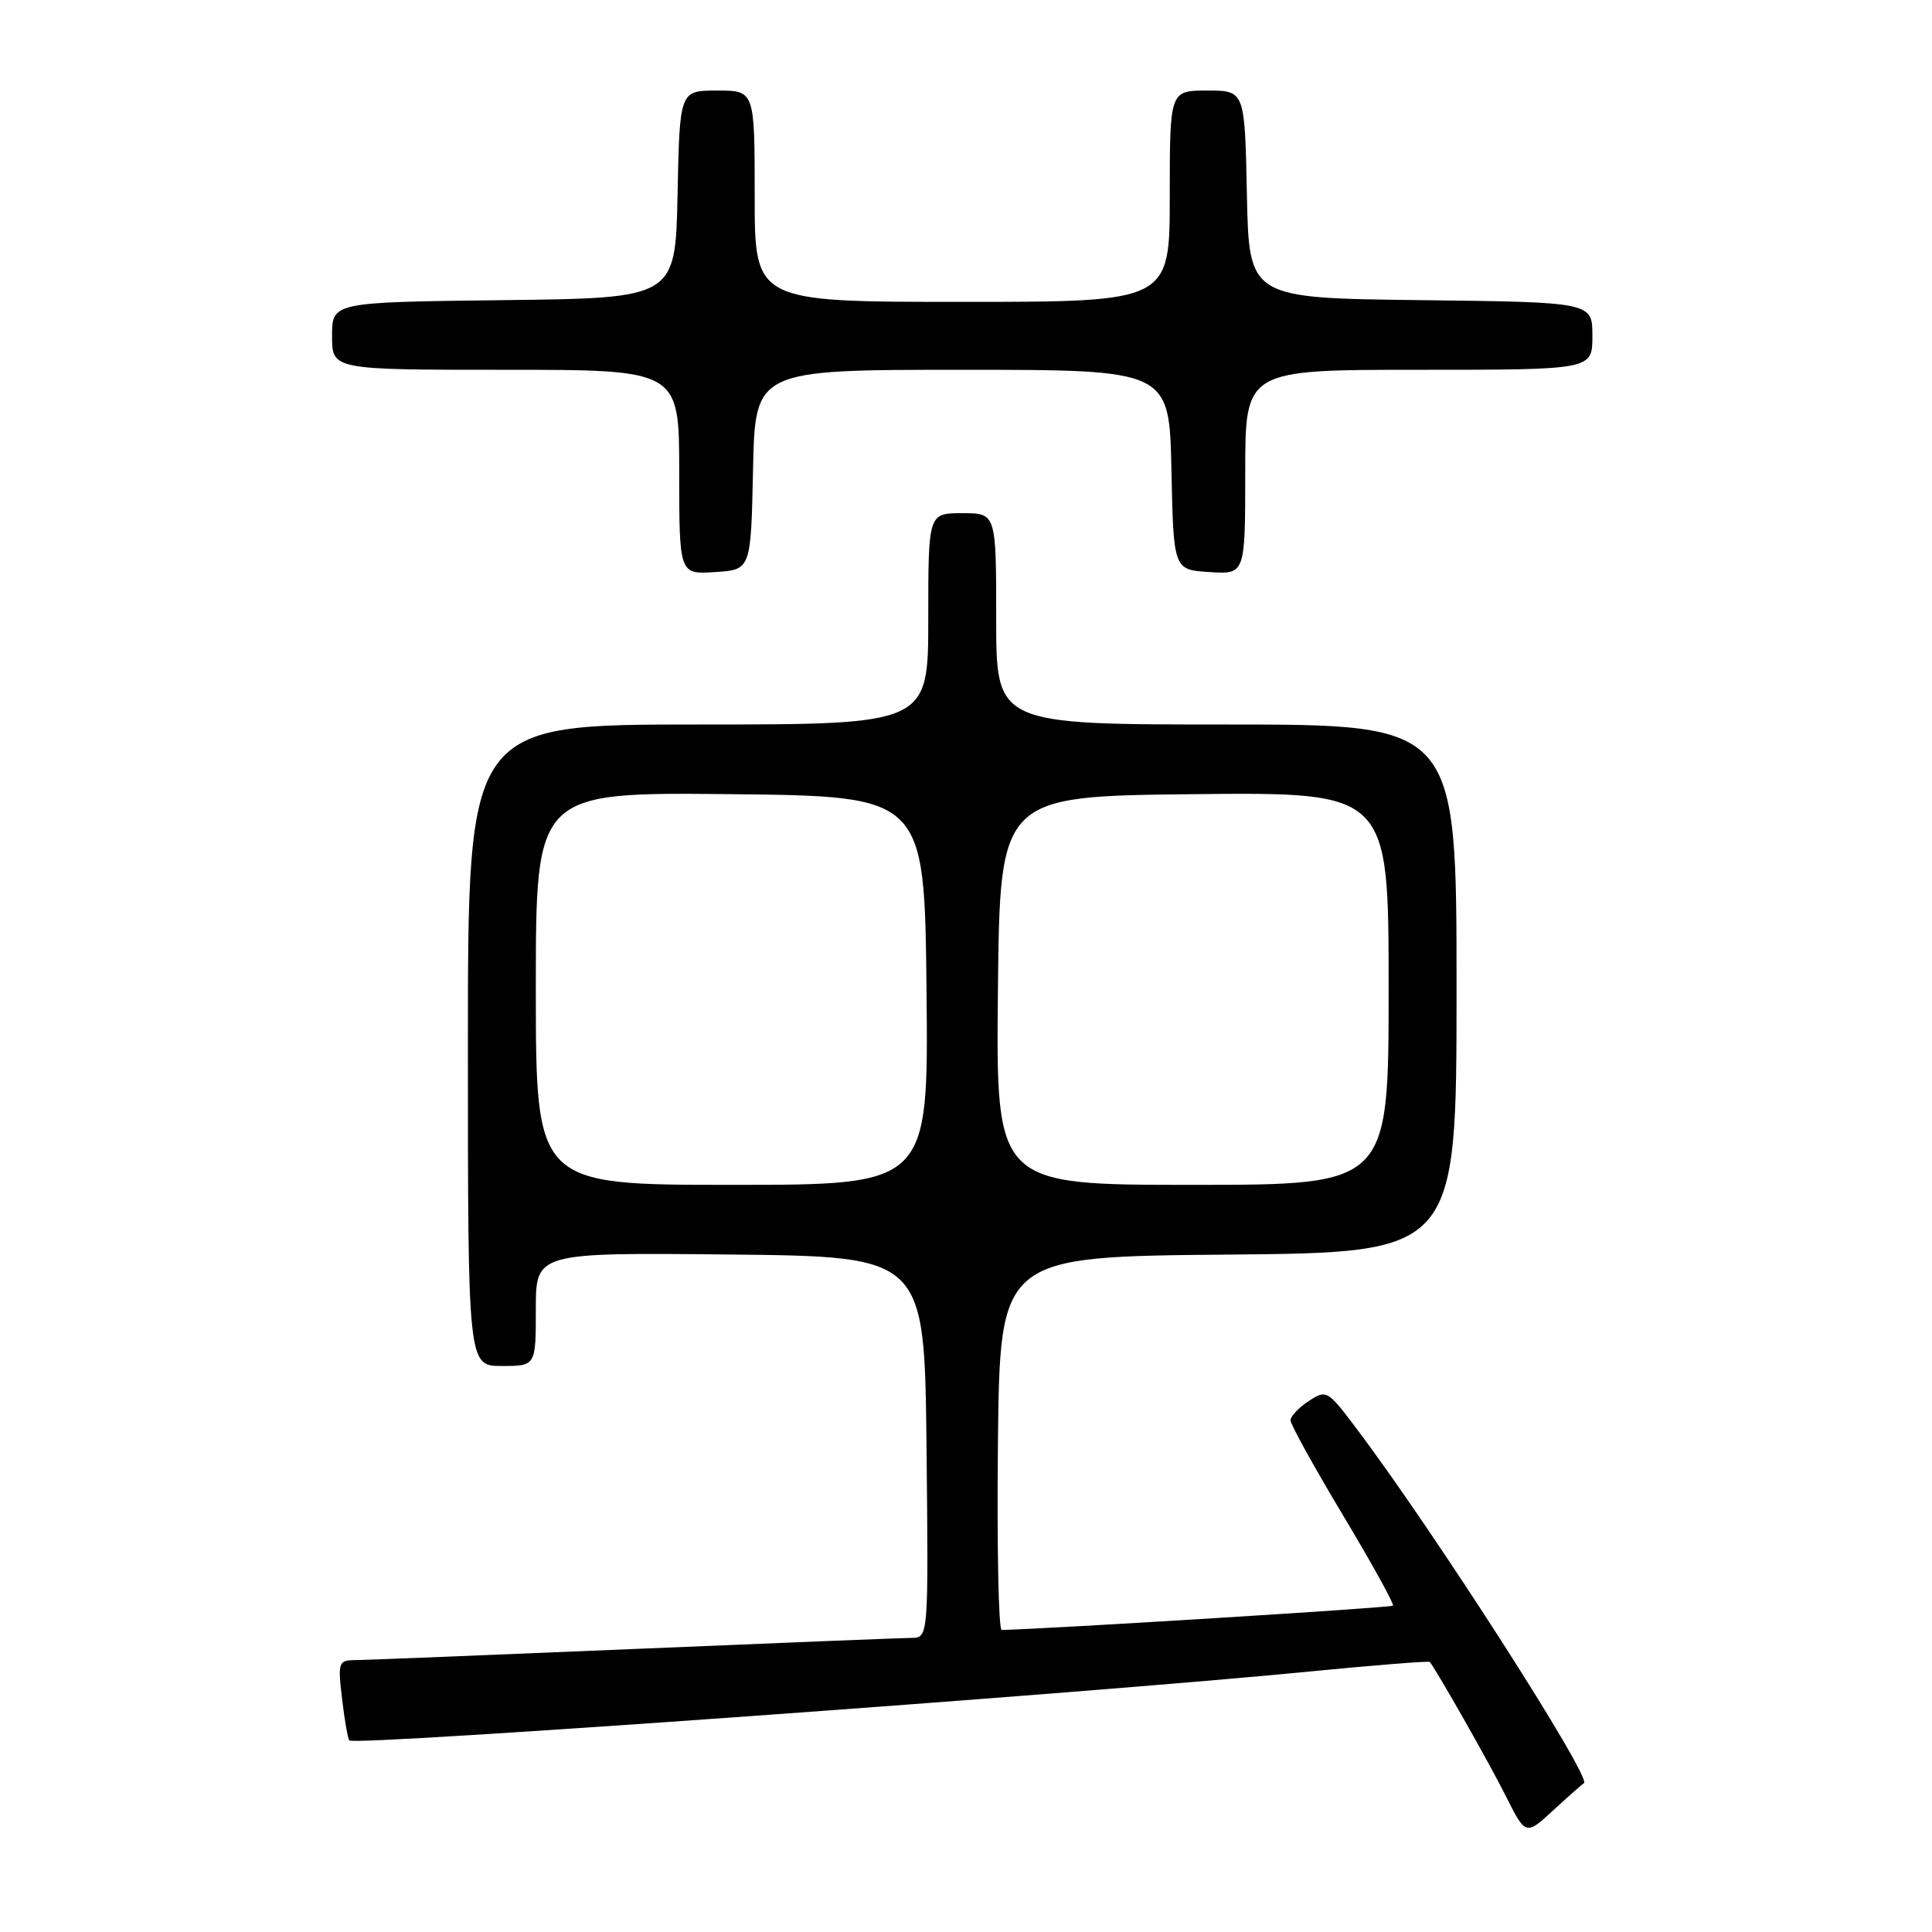 <?xml version="1.0" encoding="UTF-8" standalone="no"?>
<!DOCTYPE svg PUBLIC "-//W3C//DTD SVG 1.1//EN" "http://www.w3.org/Graphics/SVG/1.1/DTD/svg11.dtd" >
<svg xmlns="http://www.w3.org/2000/svg" xmlns:xlink="http://www.w3.org/1999/xlink" version="1.1" viewBox="0 0 256 256">
 <g >
 <path fill="currentColor"
d=" M 209.88 236.28 C 211.00 235.65 189.96 202.83 179.74 189.29 C 175.90 184.19 175.76 184.11 173.41 185.65 C 172.08 186.52 171.00 187.67 171.00 188.20 C 171.00 188.74 174.13 194.40 177.96 200.79 C 181.79 207.18 184.77 212.57 184.57 212.76 C 184.31 213.03 138.91 215.84 132.73 215.98 C 132.31 215.99 132.09 204.86 132.23 191.25 C 132.50 166.50 132.50 166.50 162.75 166.24 C 193.00 165.97 193.00 165.97 193.00 130.99 C 193.00 96.00 193.00 96.00 162.50 96.00 C 132.00 96.00 132.00 96.00 132.00 82.00 C 132.00 68.00 132.00 68.00 127.50 68.00 C 123.00 68.00 123.00 68.00 123.00 82.00 C 123.00 96.00 123.00 96.00 92.50 96.00 C 62.00 96.00 62.00 96.00 62.00 138.50 C 62.00 181.00 62.00 181.00 66.50 181.00 C 71.00 181.00 71.00 181.00 71.00 173.48 C 71.00 165.97 71.00 165.97 96.75 166.23 C 122.50 166.50 122.50 166.50 122.77 191.75 C 123.03 217.00 123.03 217.00 120.77 217.03 C 119.52 217.04 102.97 217.70 84.00 218.50 C 65.03 219.30 48.42 219.96 47.11 219.97 C 44.83 220.00 44.75 220.22 45.33 225.14 C 45.66 227.96 46.10 230.43 46.29 230.62 C 47.03 231.36 143.91 224.40 173.89 221.45 C 182.35 220.62 189.36 220.07 189.47 220.22 C 190.87 222.21 197.40 233.75 199.47 237.87 C 202.16 243.24 202.16 243.24 205.82 239.87 C 207.83 238.02 209.66 236.40 209.88 236.28 Z  M 99.78 62.25 C 100.06 49.00 100.06 49.00 127.50 49.00 C 154.94 49.00 154.94 49.00 155.22 62.25 C 155.50 75.50 155.50 75.50 160.25 75.80 C 165.00 76.11 165.00 76.11 165.00 62.55 C 165.00 49.00 165.00 49.00 188.00 49.00 C 211.00 49.00 211.00 49.00 211.00 44.52 C 211.00 40.04 211.00 40.04 188.25 39.77 C 165.50 39.50 165.50 39.50 165.22 25.75 C 164.94 12.00 164.94 12.00 159.97 12.00 C 155.00 12.00 155.00 12.00 155.00 26.00 C 155.00 40.00 155.00 40.00 127.50 40.00 C 100.00 40.00 100.00 40.00 100.00 26.00 C 100.00 12.00 100.00 12.00 95.03 12.00 C 90.06 12.00 90.06 12.00 89.78 25.75 C 89.50 39.50 89.50 39.50 66.75 39.77 C 44.00 40.04 44.00 40.04 44.00 44.52 C 44.00 49.00 44.00 49.00 67.00 49.00 C 90.00 49.00 90.00 49.00 90.00 62.55 C 90.00 76.11 90.00 76.11 94.75 75.80 C 99.50 75.50 99.50 75.50 99.78 62.25 Z  M 71.00 130.98 C 71.00 104.97 71.00 104.97 96.75 105.23 C 122.50 105.50 122.50 105.50 122.77 131.25 C 123.03 157.00 123.03 157.00 97.02 157.00 C 71.00 157.00 71.00 157.00 71.00 130.98 Z  M 132.23 131.25 C 132.50 105.50 132.50 105.50 158.25 105.23 C 184.00 104.97 184.00 104.97 184.00 130.98 C 184.00 157.00 184.00 157.00 157.98 157.00 C 131.97 157.00 131.97 157.00 132.23 131.25 Z "/>
</g>
</svg>